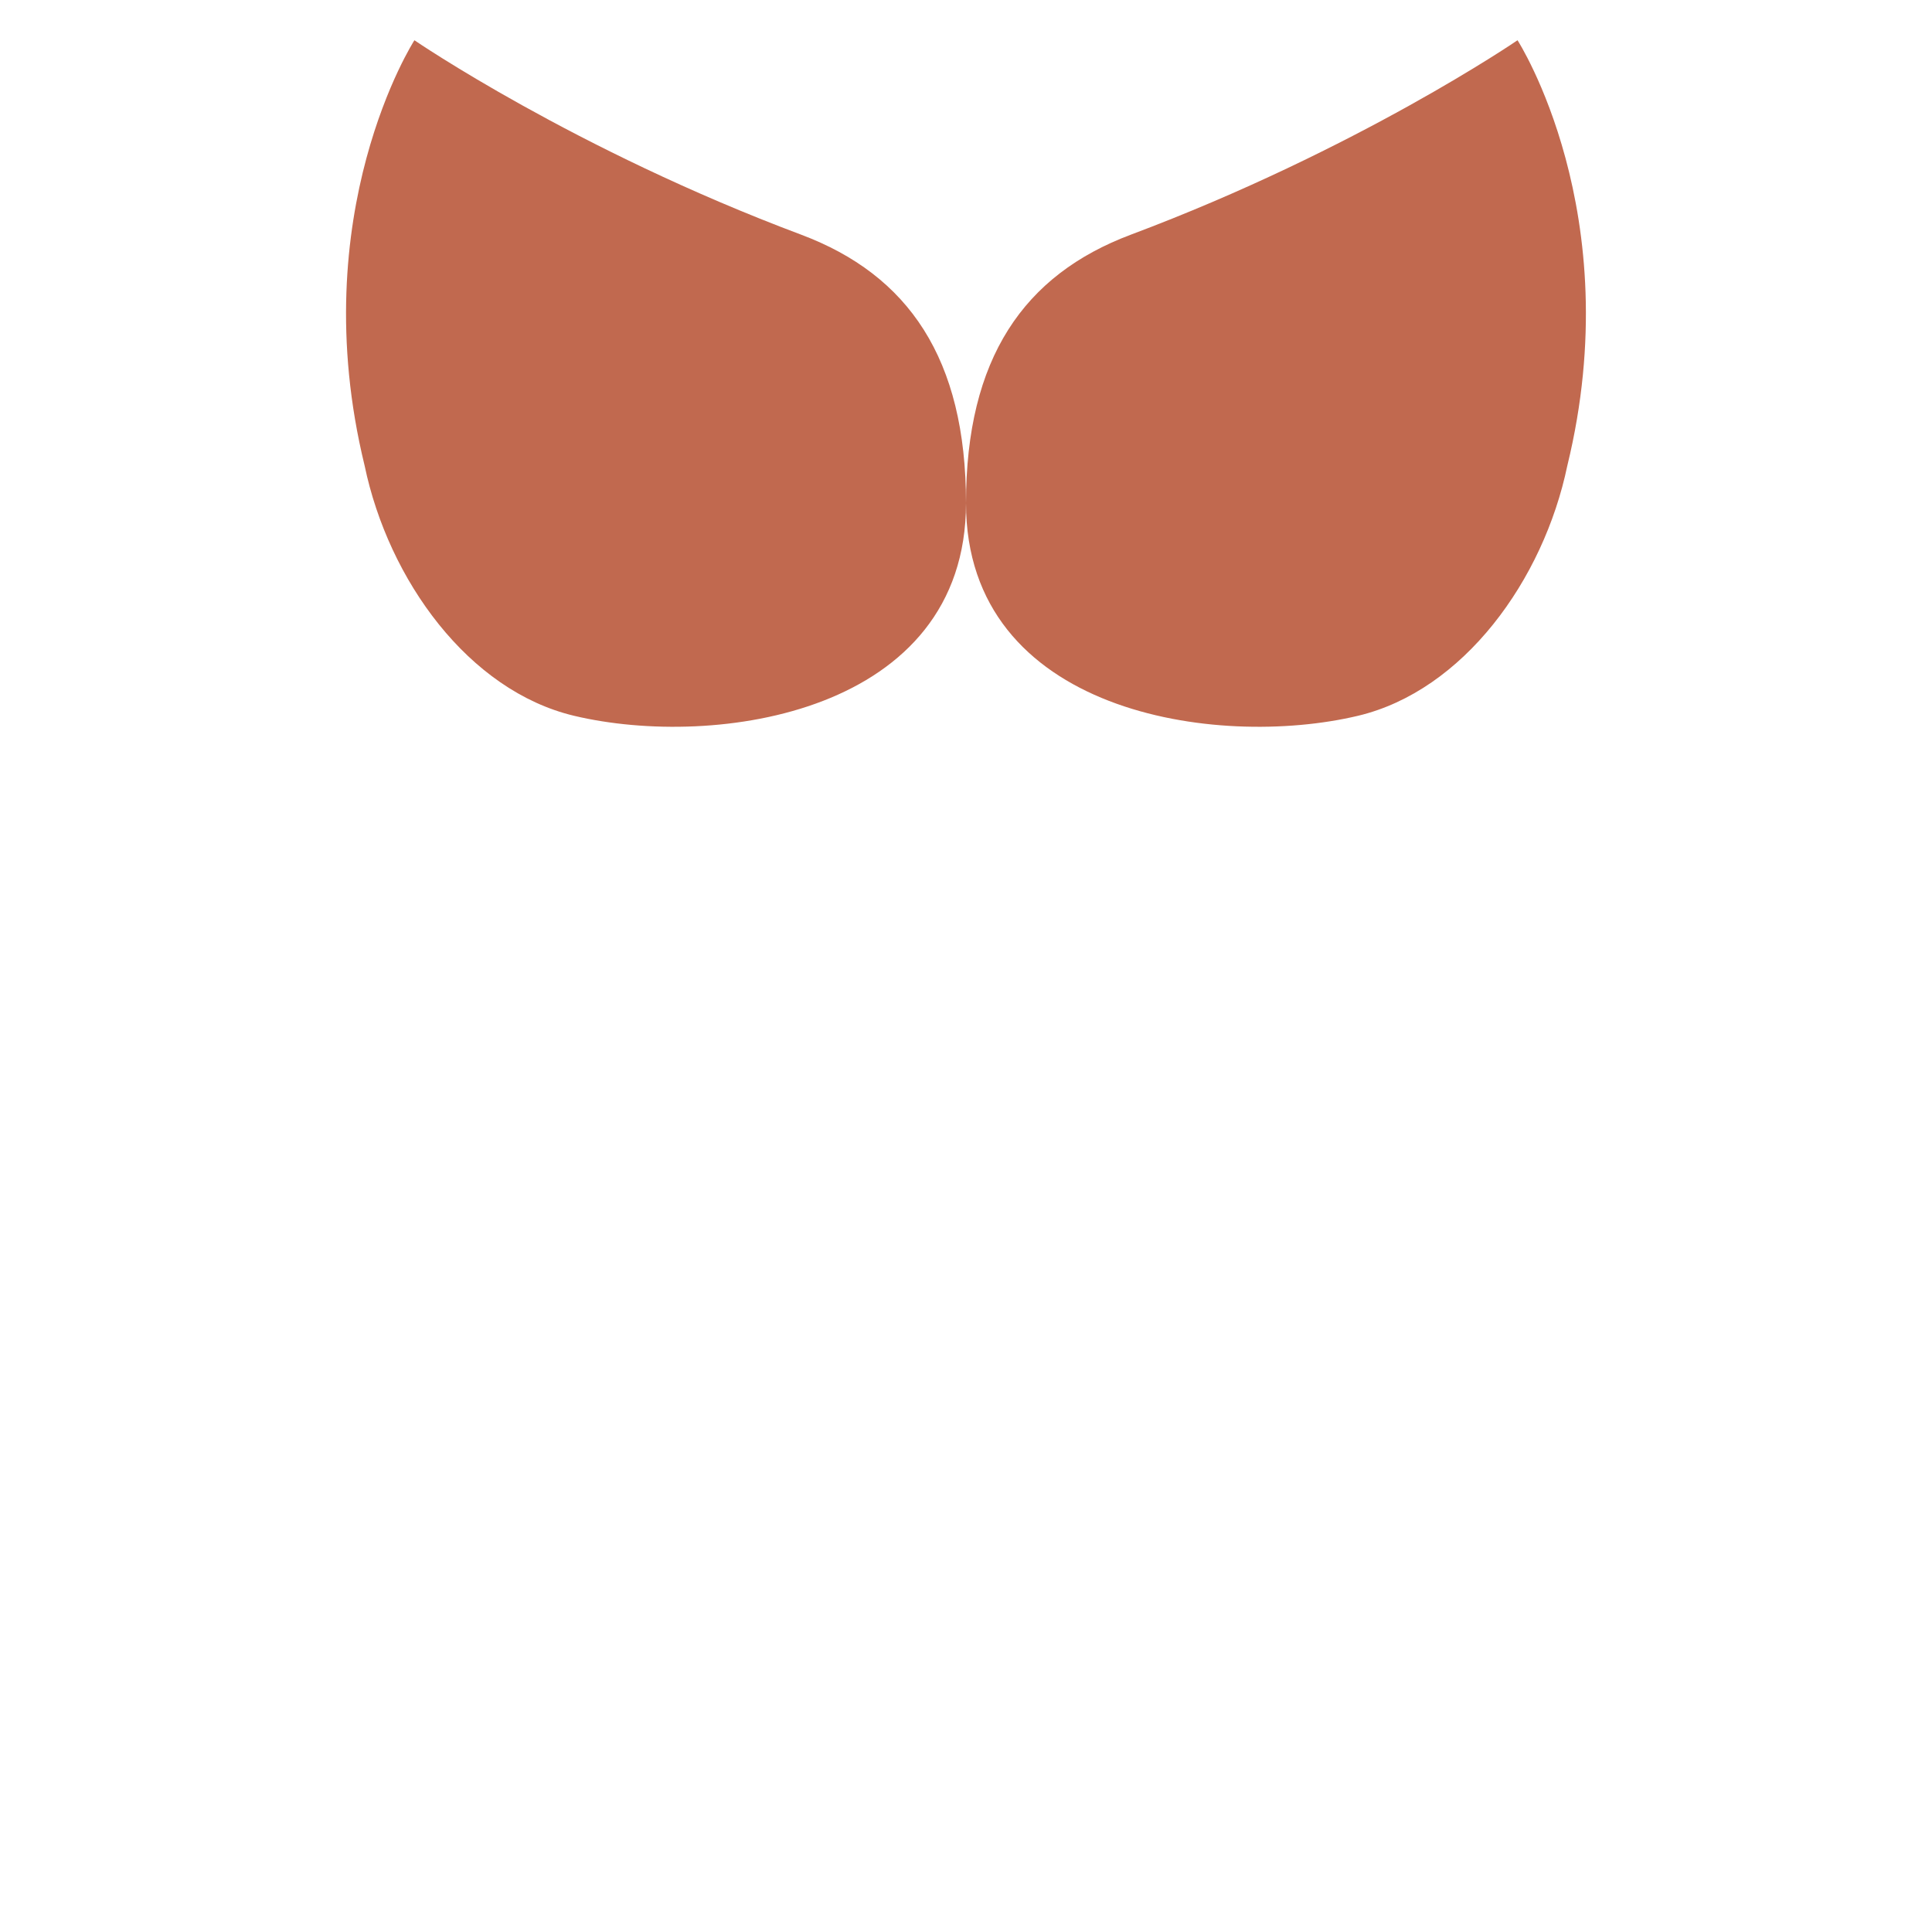 <svg xmlns="http://www.w3.org/2000/svg" viewBox="0 0 36 36">
  <path fill="#C1694F" d="M14.929 4.373C10.702 2.789 7.722.75 7.722.75s-2.076 3.221-.928 7.926c.446 2.137 1.94 4.195 3.904 4.662 2.637.627 7.302-.049 7.302-3.963 0-2.695-1.074-4.252-3.071-5.002zm6.142 0C25.298 2.789 28.277.75 28.277.75s2.076 3.221.928 7.926c-.445 2.137-1.939 4.195-3.902 4.662-2.638.627-7.303-.049-7.303-3.963 0-2.695 1.074-4.252 3.071-5.002z"/>
</svg>
